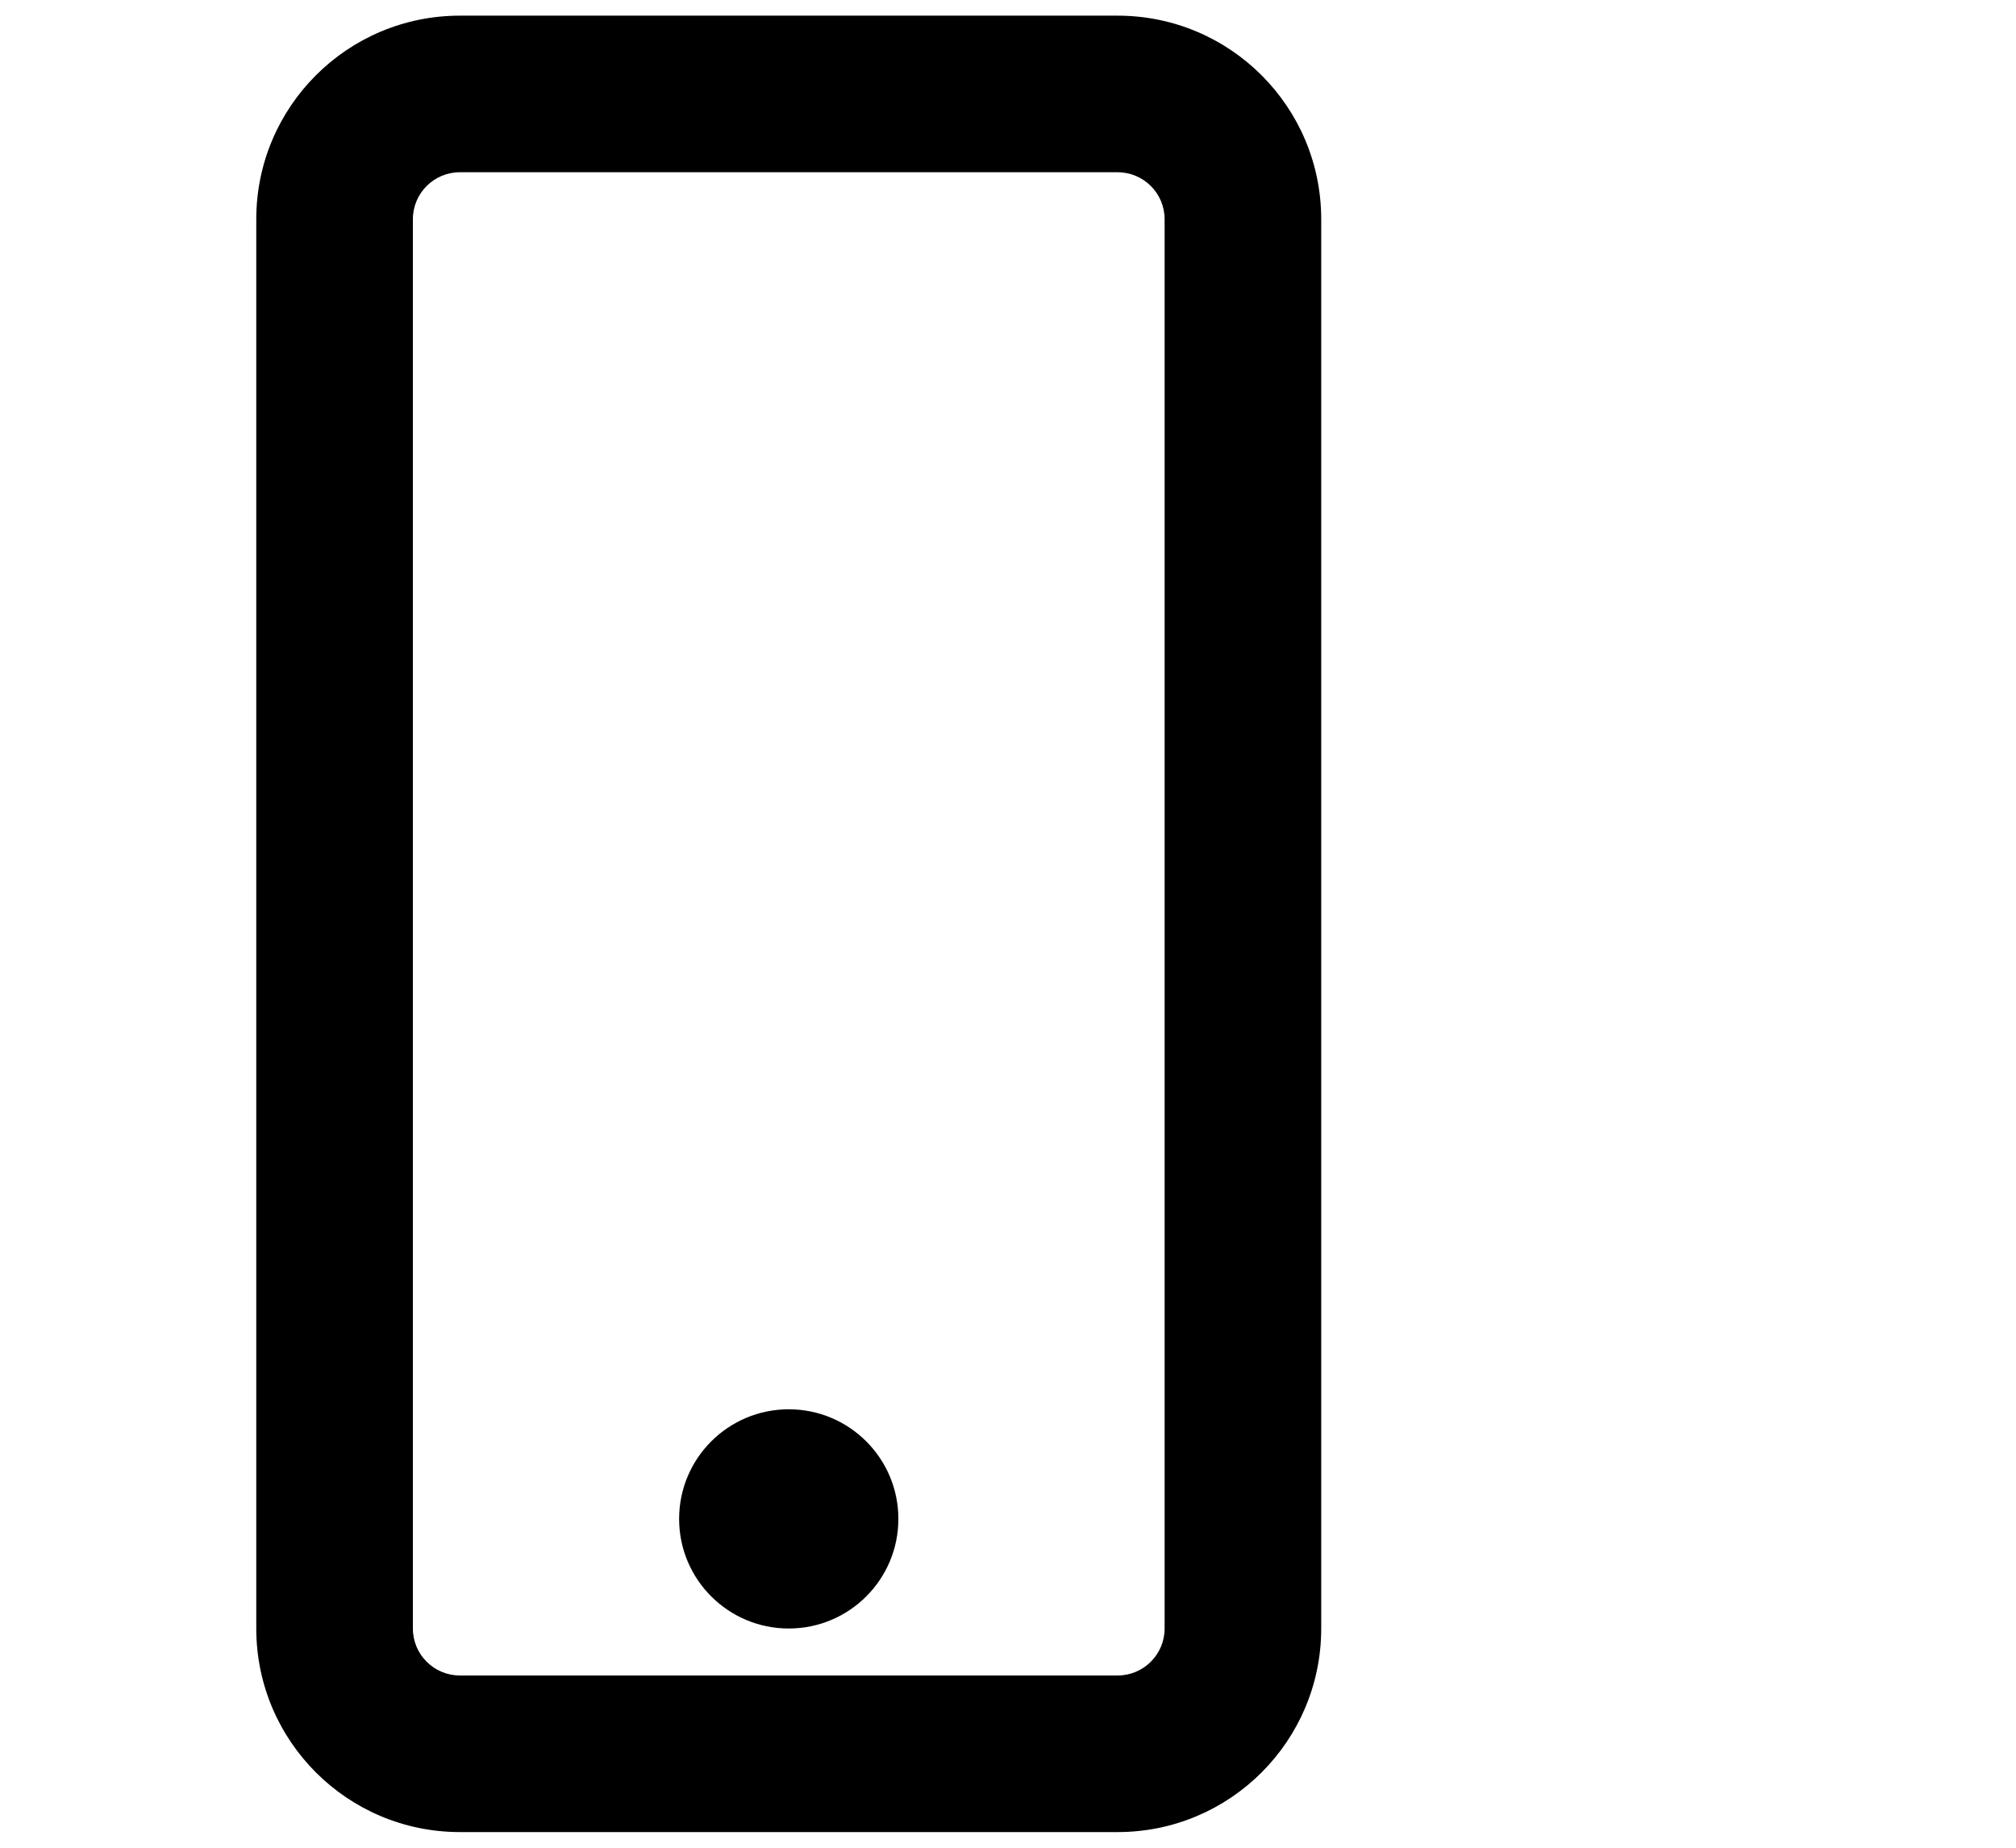 <?xml version="1.0" ?>
<svg
  xmlns="http://www.w3.org/2000/svg"
  xmlns:xlink="http://www.w3.org/1999/xlink"
  version="1.1"
  viewBox="20 3 35 59" 
  width="24px"
  height="22px">
  <g fill="none" fill-rule="evenodd" stroke="none" stroke-width="1">
    <circle cx="30.5" cy="51.5" fill="#000000" r="3.5" />
    <path
      d="M41,3.5 L20,3.5 C16.41,3.5 13.5,6.41 13.5,10 L13.5,55 C13.5,58.59 16.41,61.5 20,61.5 L41,61.5 C44.59,61.5 47.5,58.59 47.5,55 L47.5,10 C47.5,6.41 44.59,3.5 41,3.5 Z M20,8.5 L41,8.5 C41.828,8.5 42.5,9.172 42.5,10 L42.5,55 C42.5,55.828 41.828,56.5 41,56.5 L20,56.5 C19.172,56.5 18.5,55.828 18.5,55 L18.5,10 C18.5,9.172 19.172,8.5 20,8.5 Z"
      fill="#000000"
      fill-rule="nonzero"
    />
  </g>
</svg>